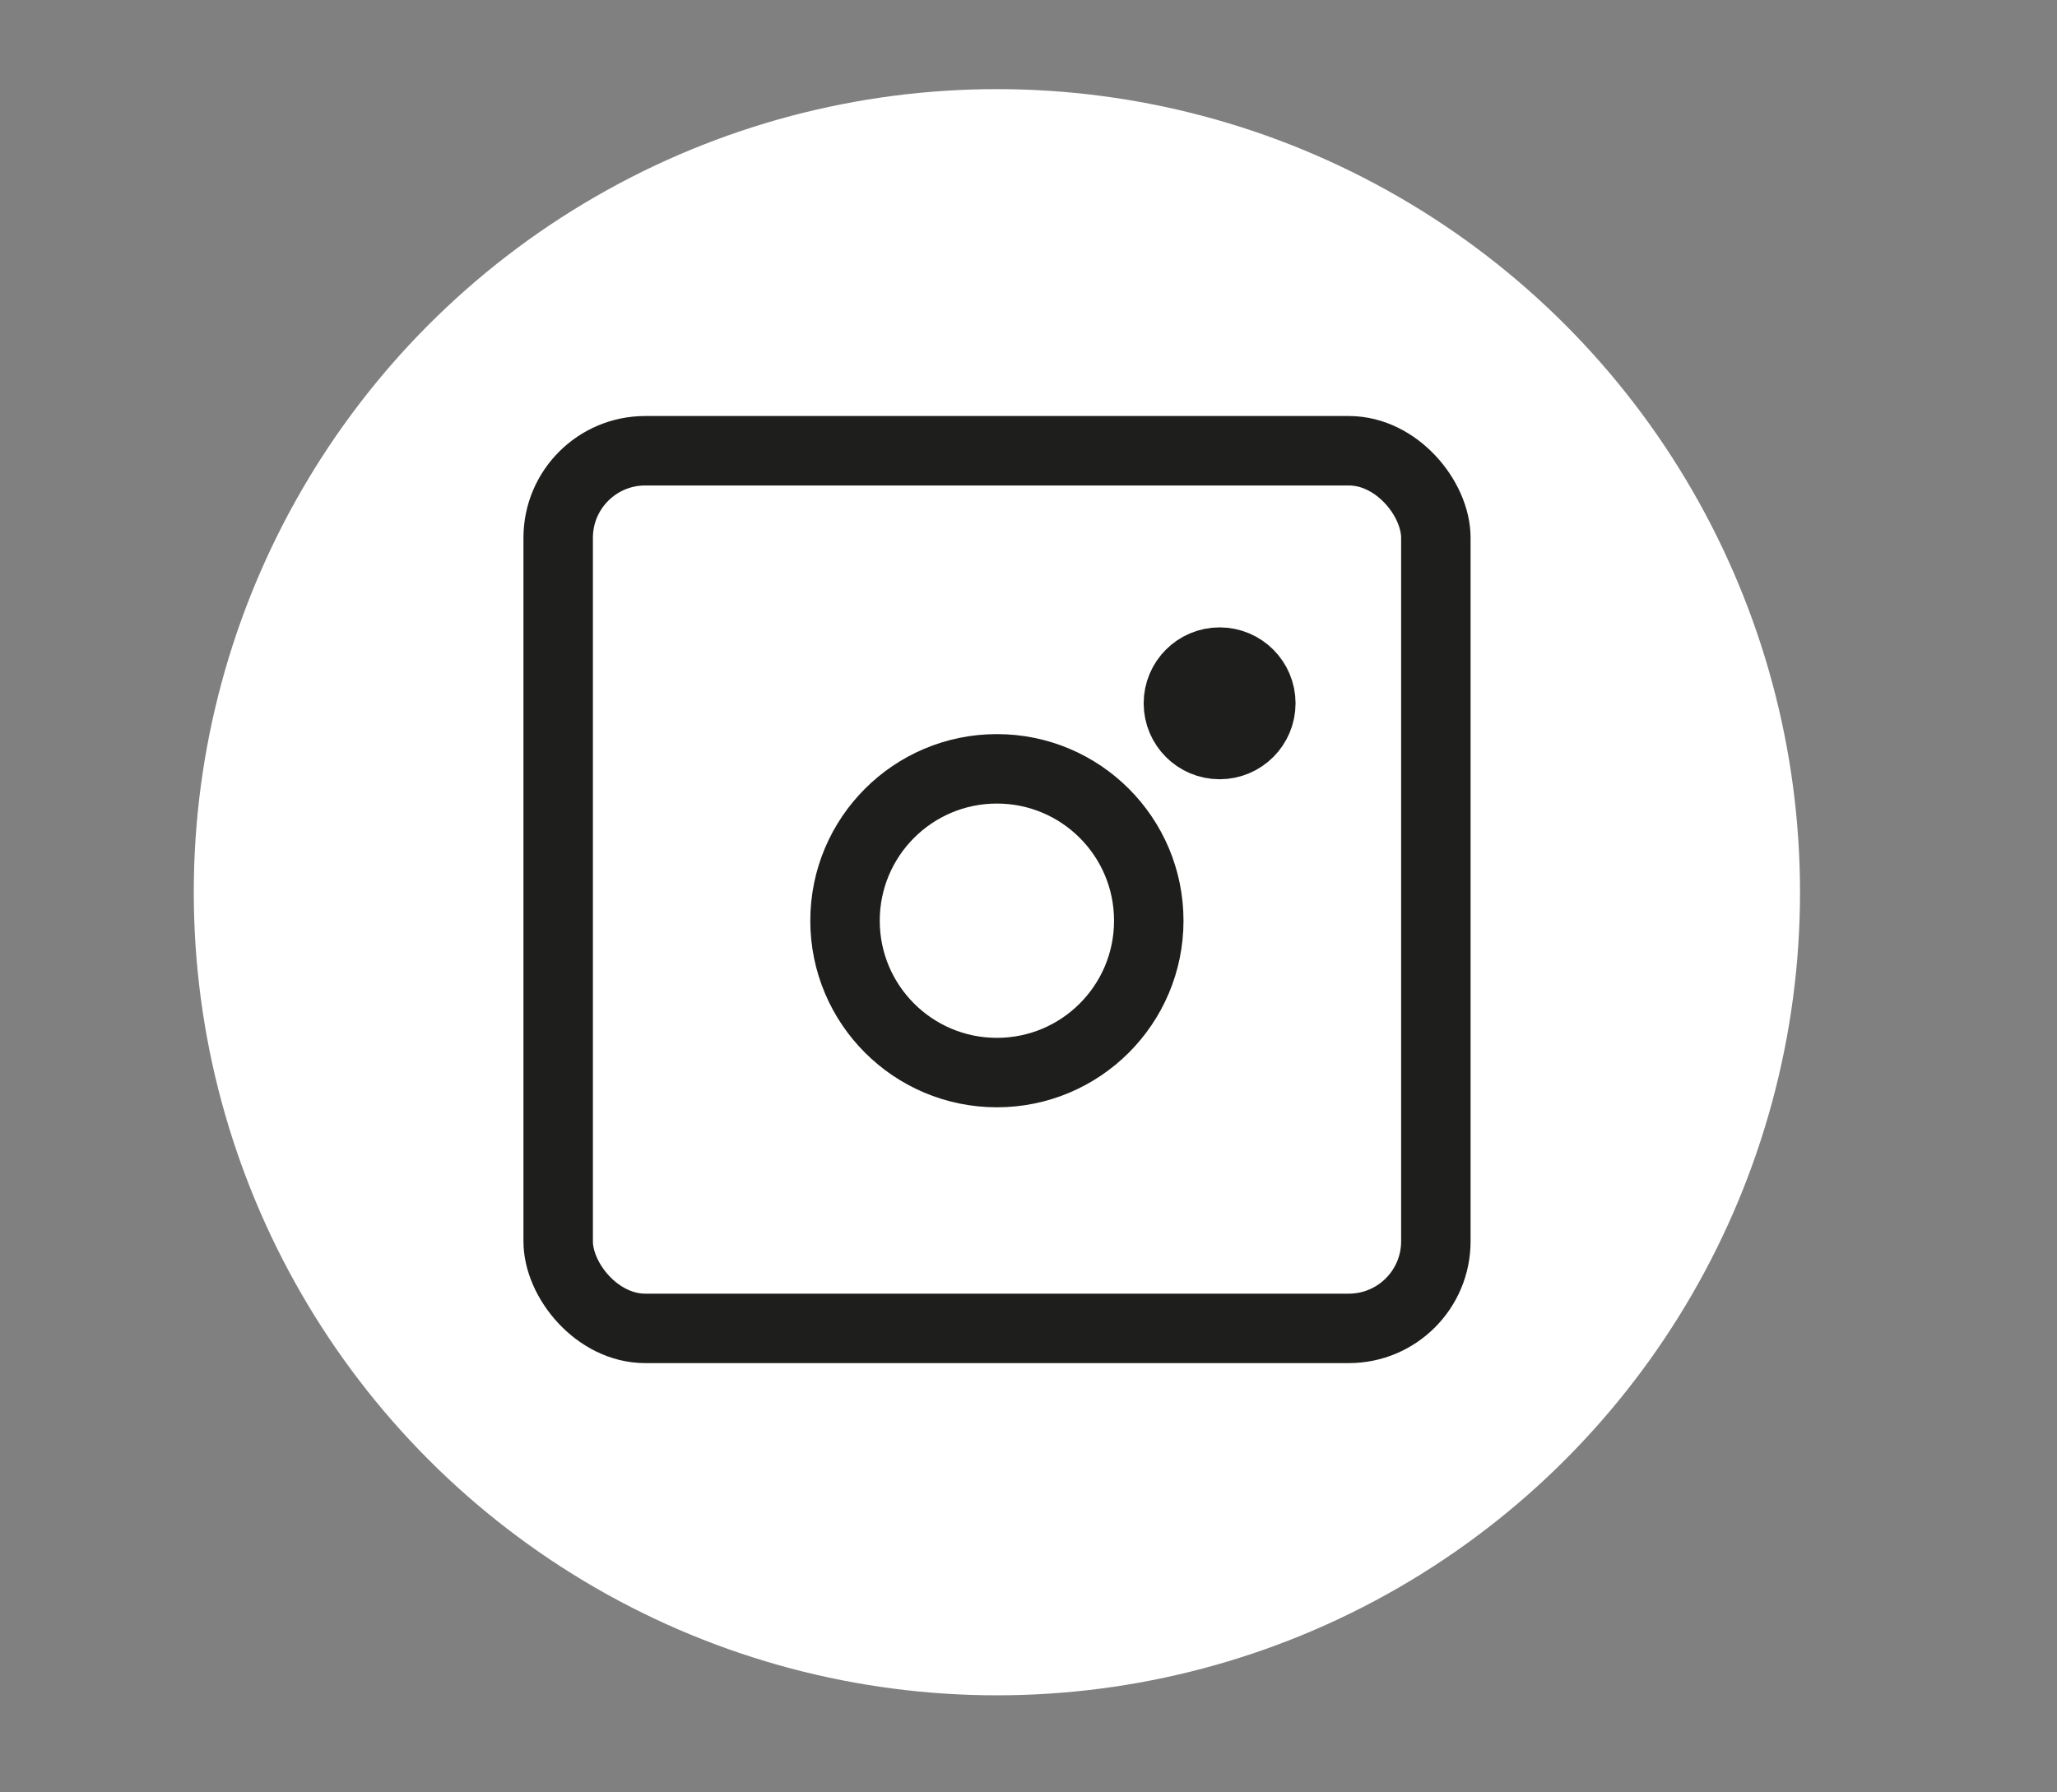 <?xml version="1.0" encoding="UTF-8"?>
<svg id="Capa_1" data-name="Capa 1" xmlns="http://www.w3.org/2000/svg" viewBox="0 0 88.85 77.42">
  <rect x="0" y="0" width="88.85" height="77.42" fill="#808080" stroke="none"/>
  <defs>
    <style>
      .cls-1 {
        fill: #1e1e1c;
      }

      .cls-1, .cls-2, .cls-3, .cls-4 {
        stroke-miterlimit: 10;
      }

      .cls-1, .cls-2, .cls-4 {
        stroke: #1e1e1c;
        stroke-width: 3px;
      }

      .cls-2 {
        fill: none;
      }

      .cls-3 {
        stroke: #fff;
      }

      .cls-3, .cls-4 {
        fill: #fff;
      }
    </style>
  </defs>
  <circle class="cls-3" cx="43.06" cy="38.54" r="34.19"/>
  <rect class="cls-4" x="24.11" y="19.47" width="37.91" height="37.91" rx="3.76" ry="3.76"/>
  <circle class="cls-2" cx="43.06" cy="39.77" r="6.56"/>
  <circle class="cls-1" cx="52.68" cy="30.38" r="1.78"/>
</svg>